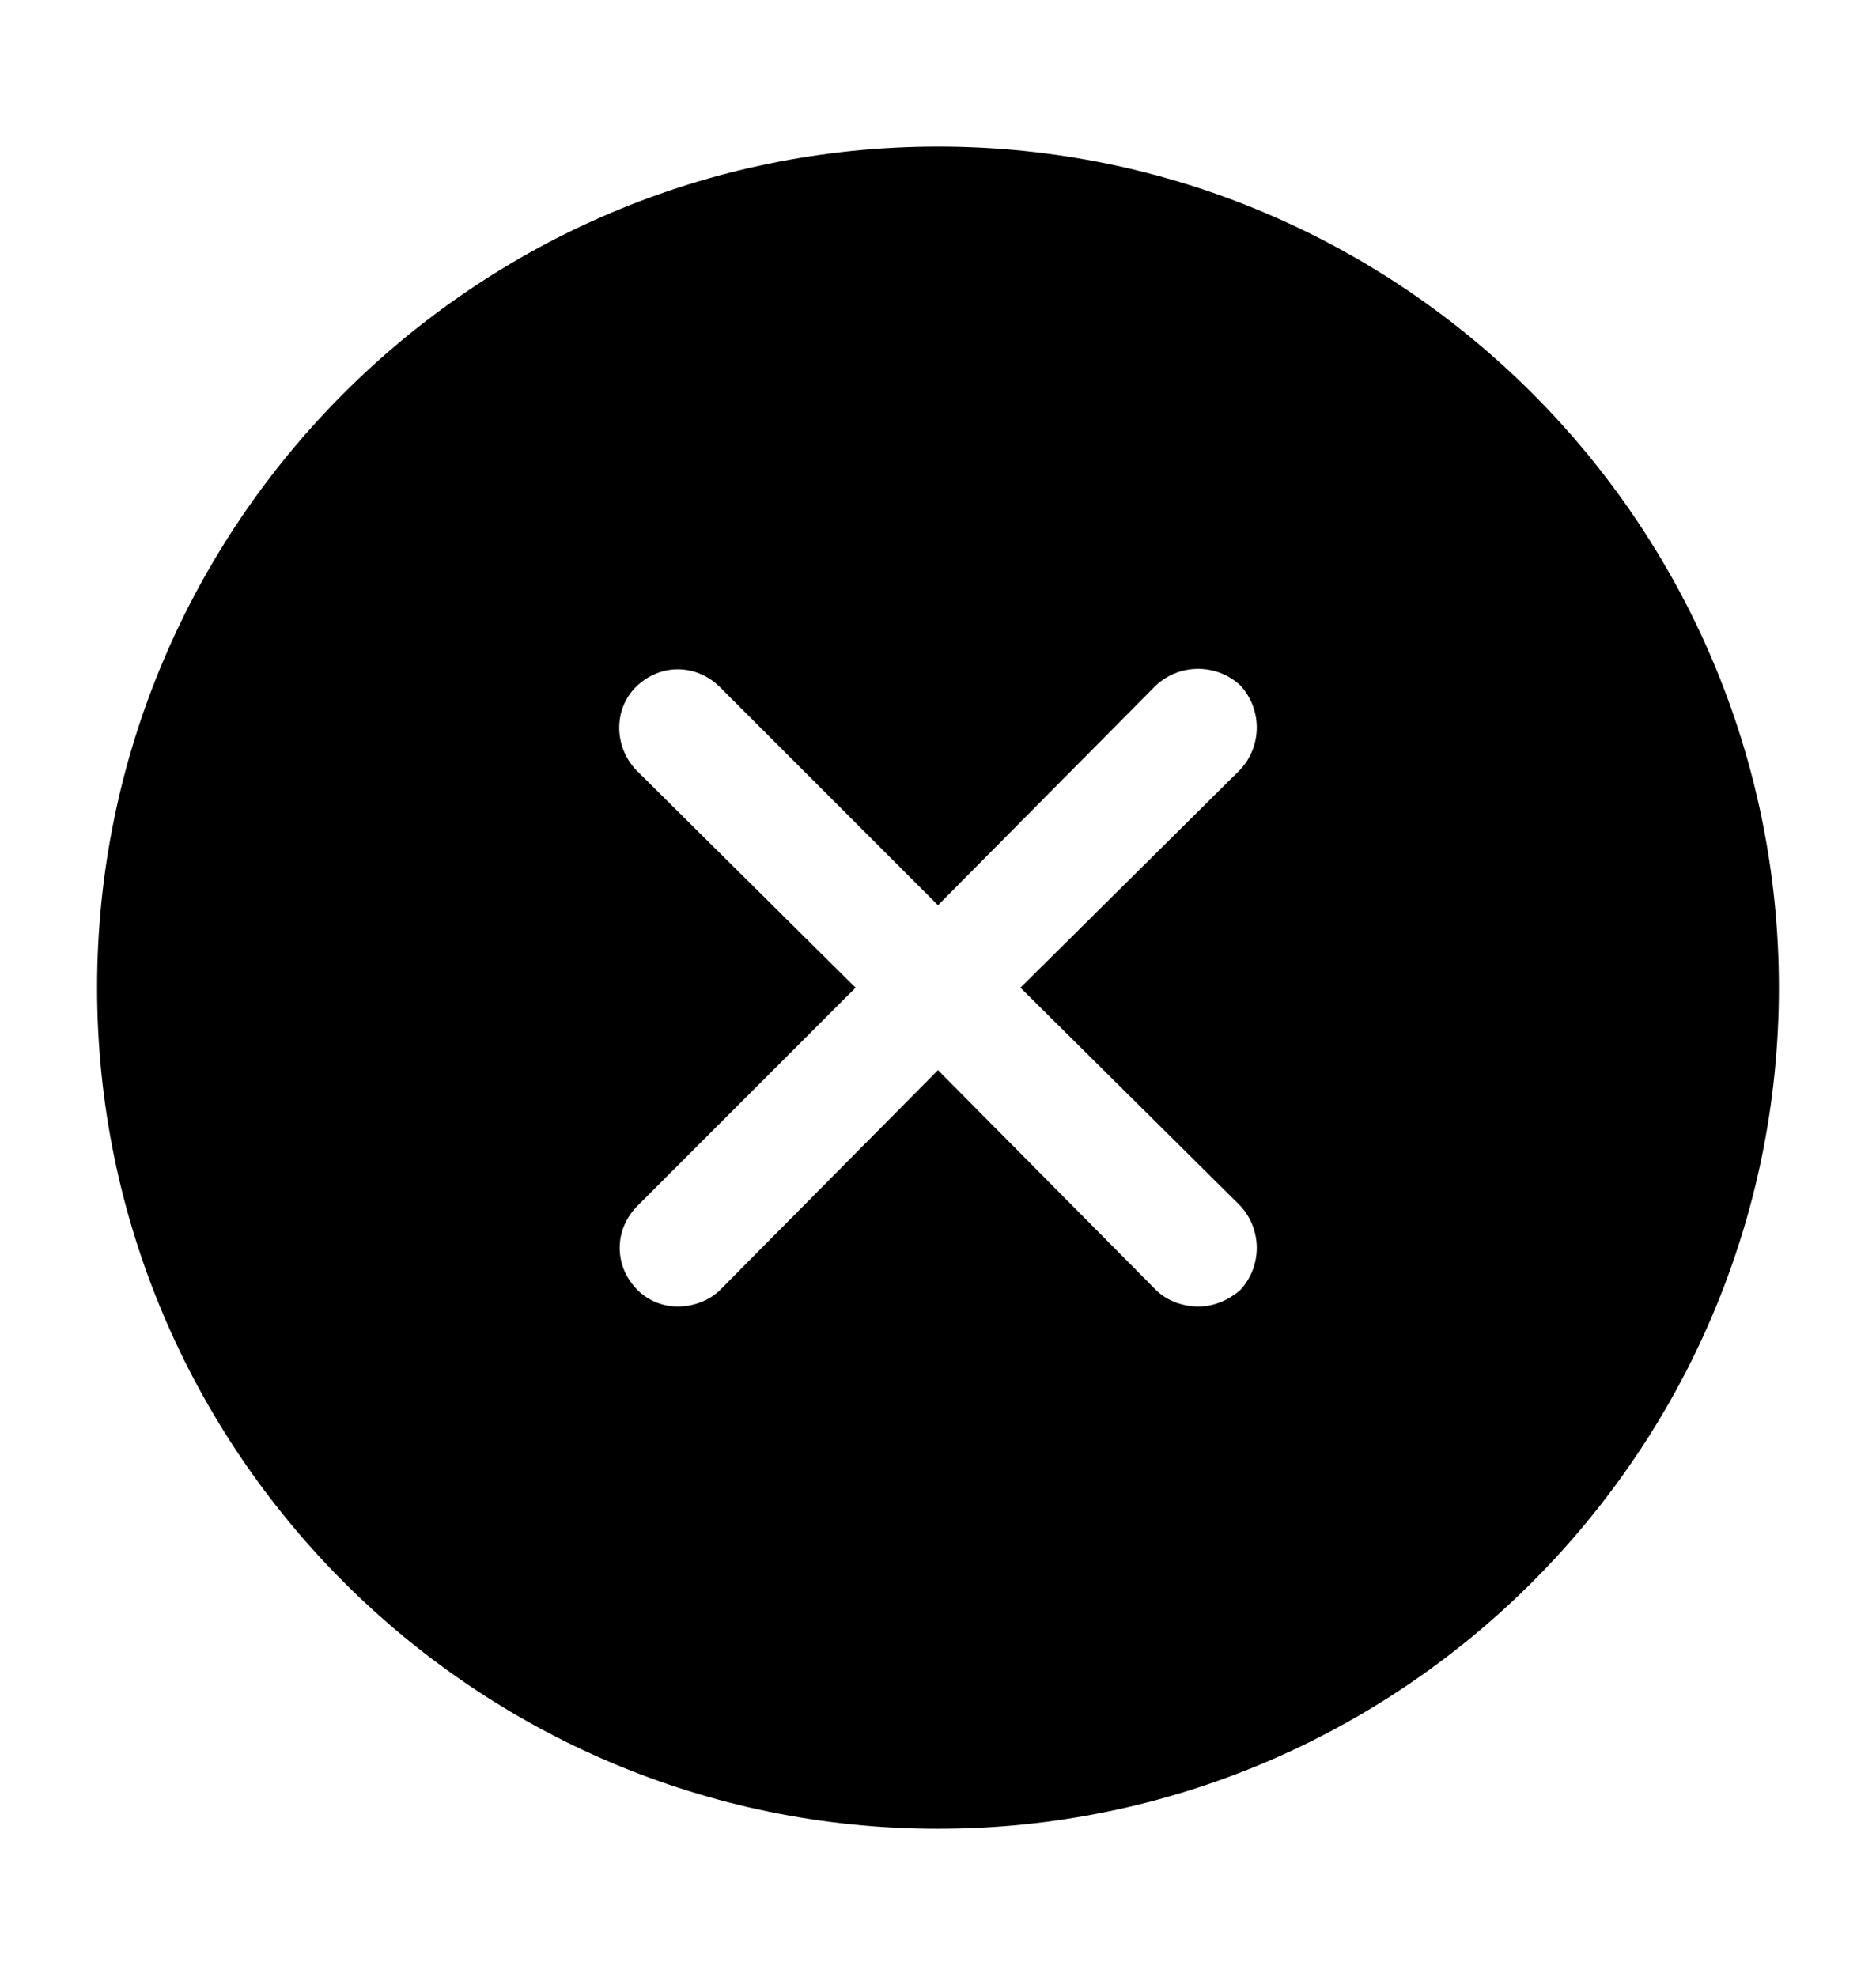 <svg xmlns="http://www.w3.org/2000/svg" viewBox="0 -1024 1024 1079">
	<path transform="translate(0 -37)" d="M512 -907C259 -907 53 -701 53 -448C53 -195 259 11 512 11C765 11 971 -195 971 -448C971 -701 765 -907 512 -907ZM557 -448L677 -329C689 -316 689 -296 677 -283C670 -277 662 -274 654 -274C646 -274 637 -277 631 -283L512 -403L393 -283C387 -277 378 -274 370 -274C362 -274 354 -277 348 -283C335 -296 335 -316 348 -329L467 -448L347 -567C335 -580 335 -600 347 -612C360 -625 380 -625 393 -612L512 -493L631 -613C644 -625 664 -625 677 -613C689 -600 689 -580 677 -567Z"/>
</svg>